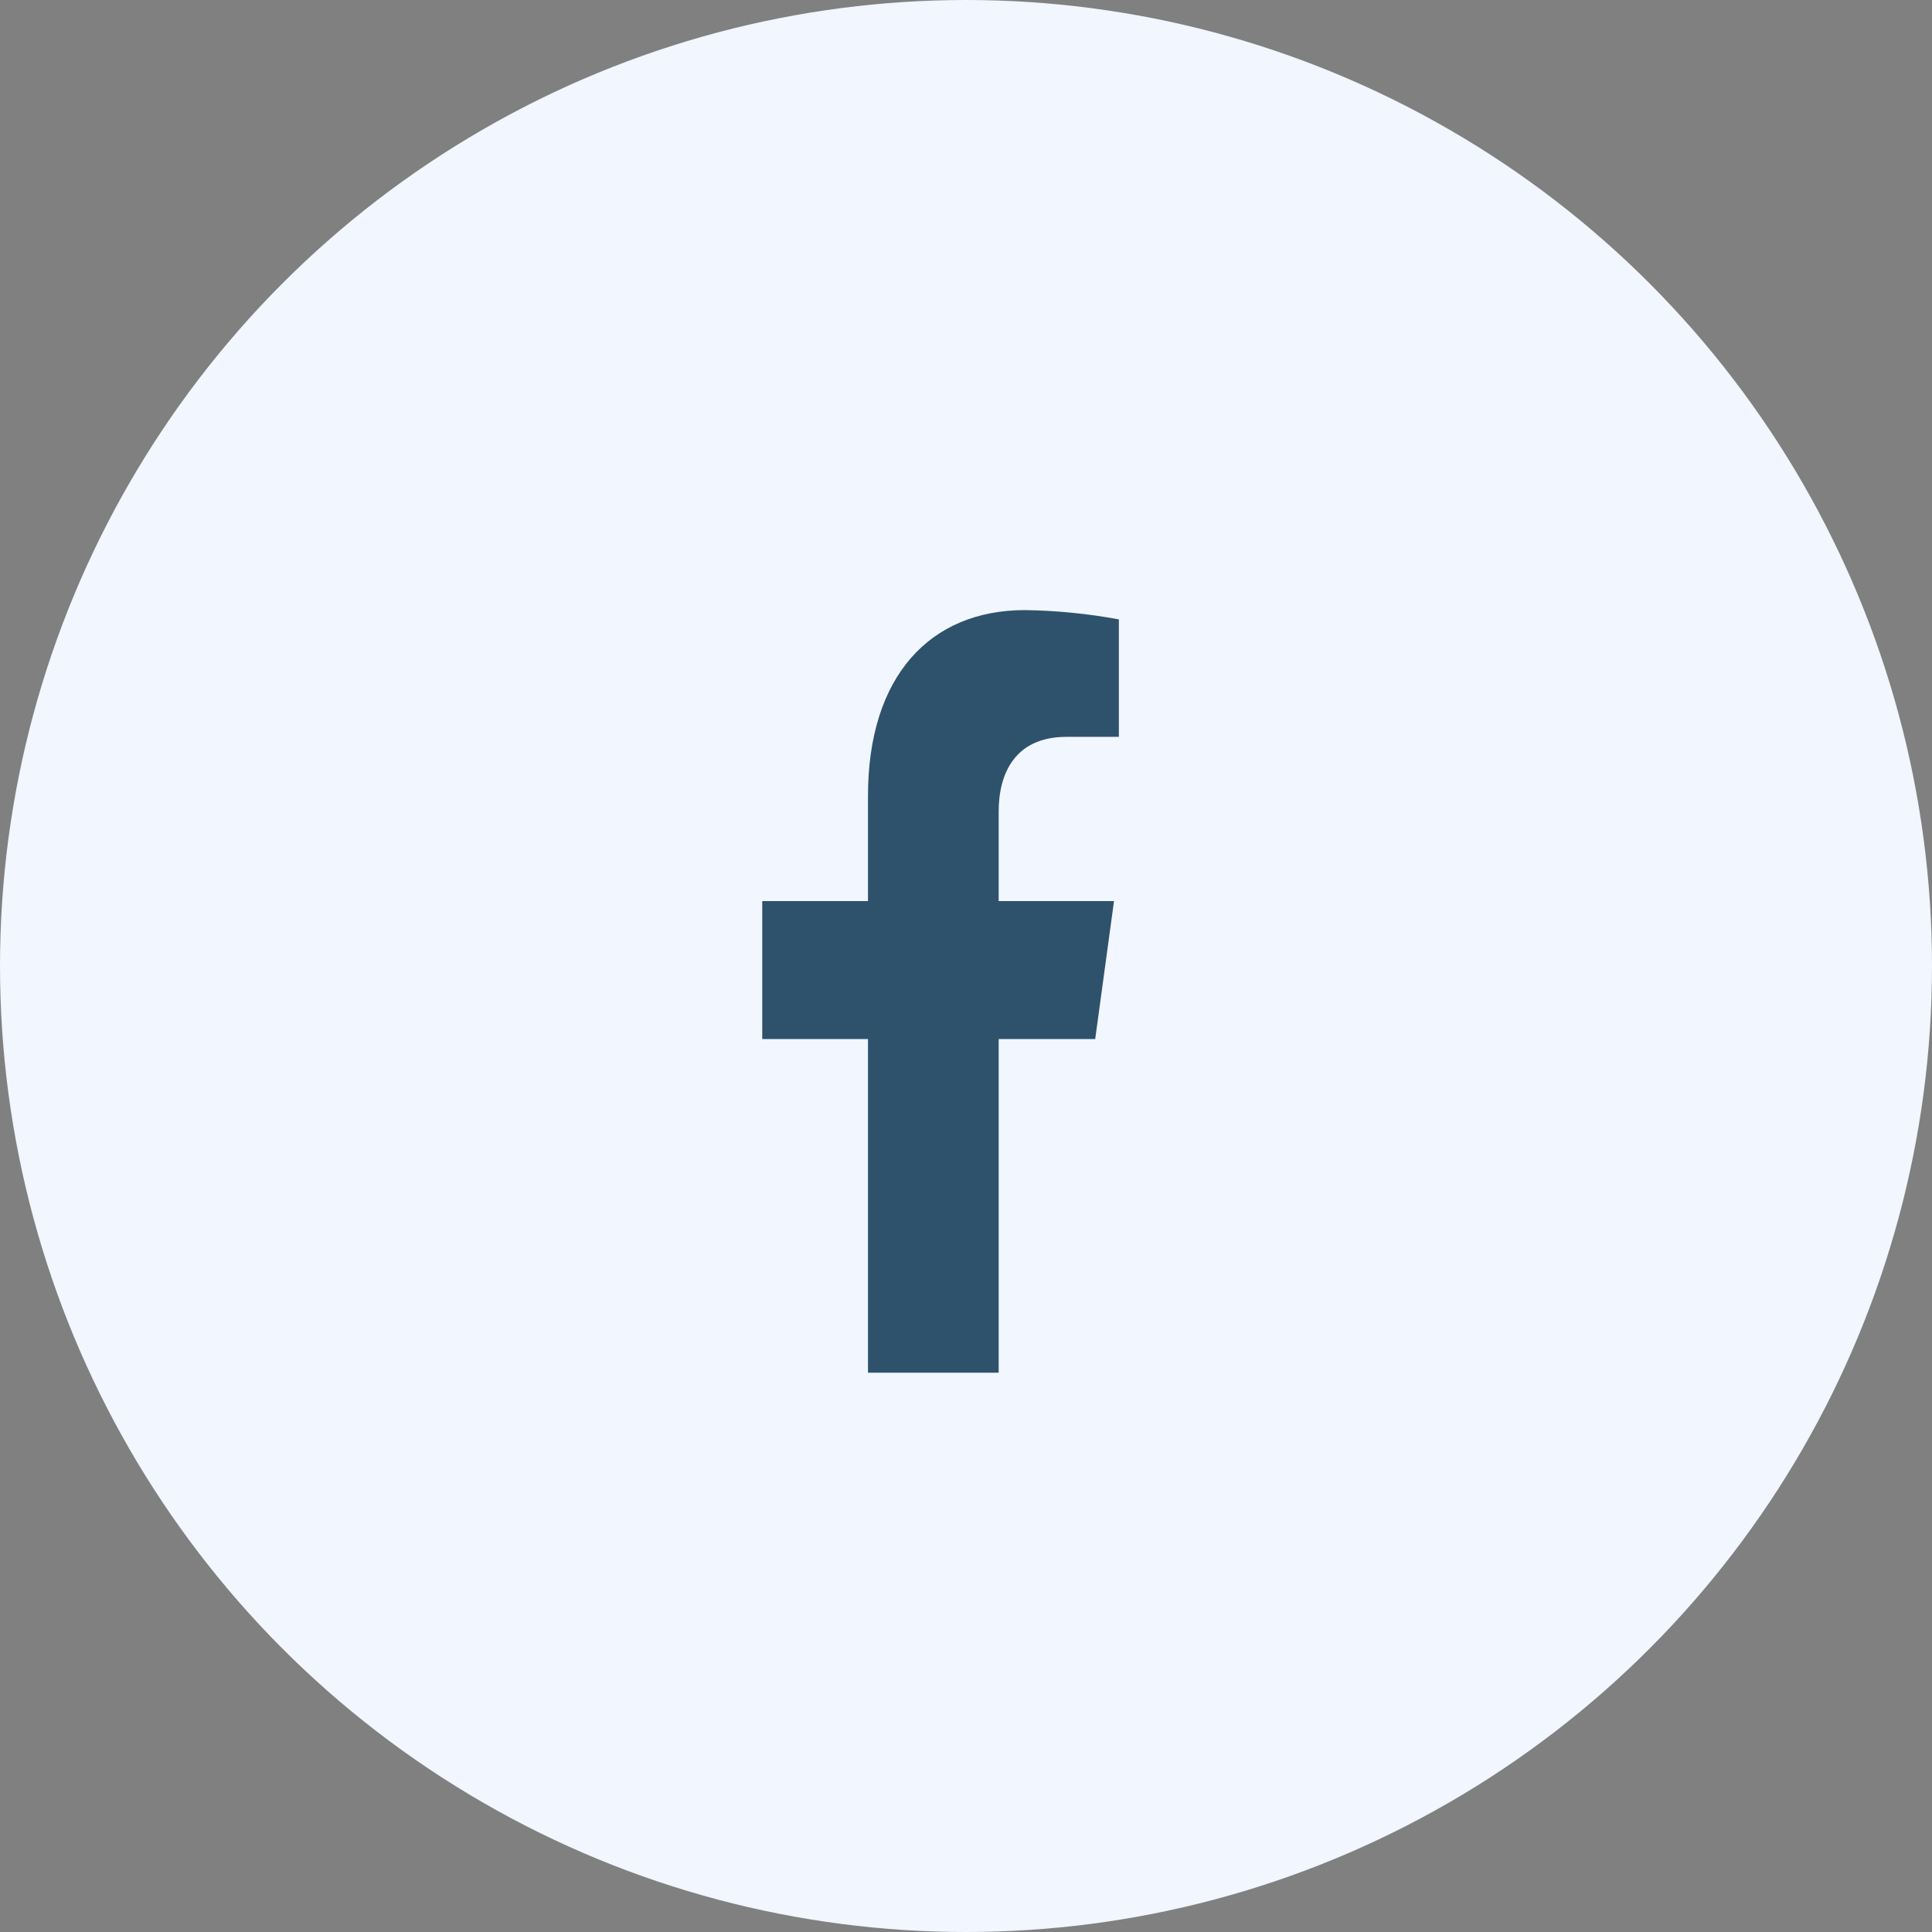 <svg width="56" height="56" viewBox="0 0 56 56" fill="none" xmlns="http://www.w3.org/2000/svg">
<rect x="0" y="0" width="56" height="56" fill="#808080" stroke="none"/>
<circle cx="28" cy="28" r="28" fill="#F1F6FF"/>
<g clip-path="url(#clip0_234_115)">
<path d="M31.745 30.118L32.29 26.119H28.947V23.52C28.947 22.426 29.416 21.358 30.913 21.358H32.431V17.953C31.531 17.787 30.621 17.697 29.709 17.684C26.955 17.684 25.159 19.602 25.159 23.07V26.119H22.094V30.118H25.159V39.789H28.947V30.118H31.745Z" fill="#2E526B"/>
</g>
<defs>
<clipPath id="clip0_234_115">
<rect width="10.316" height="22.105" fill="white" transform="translate(22.105 17.684)"/>
</clipPath>
</defs>
</svg>
